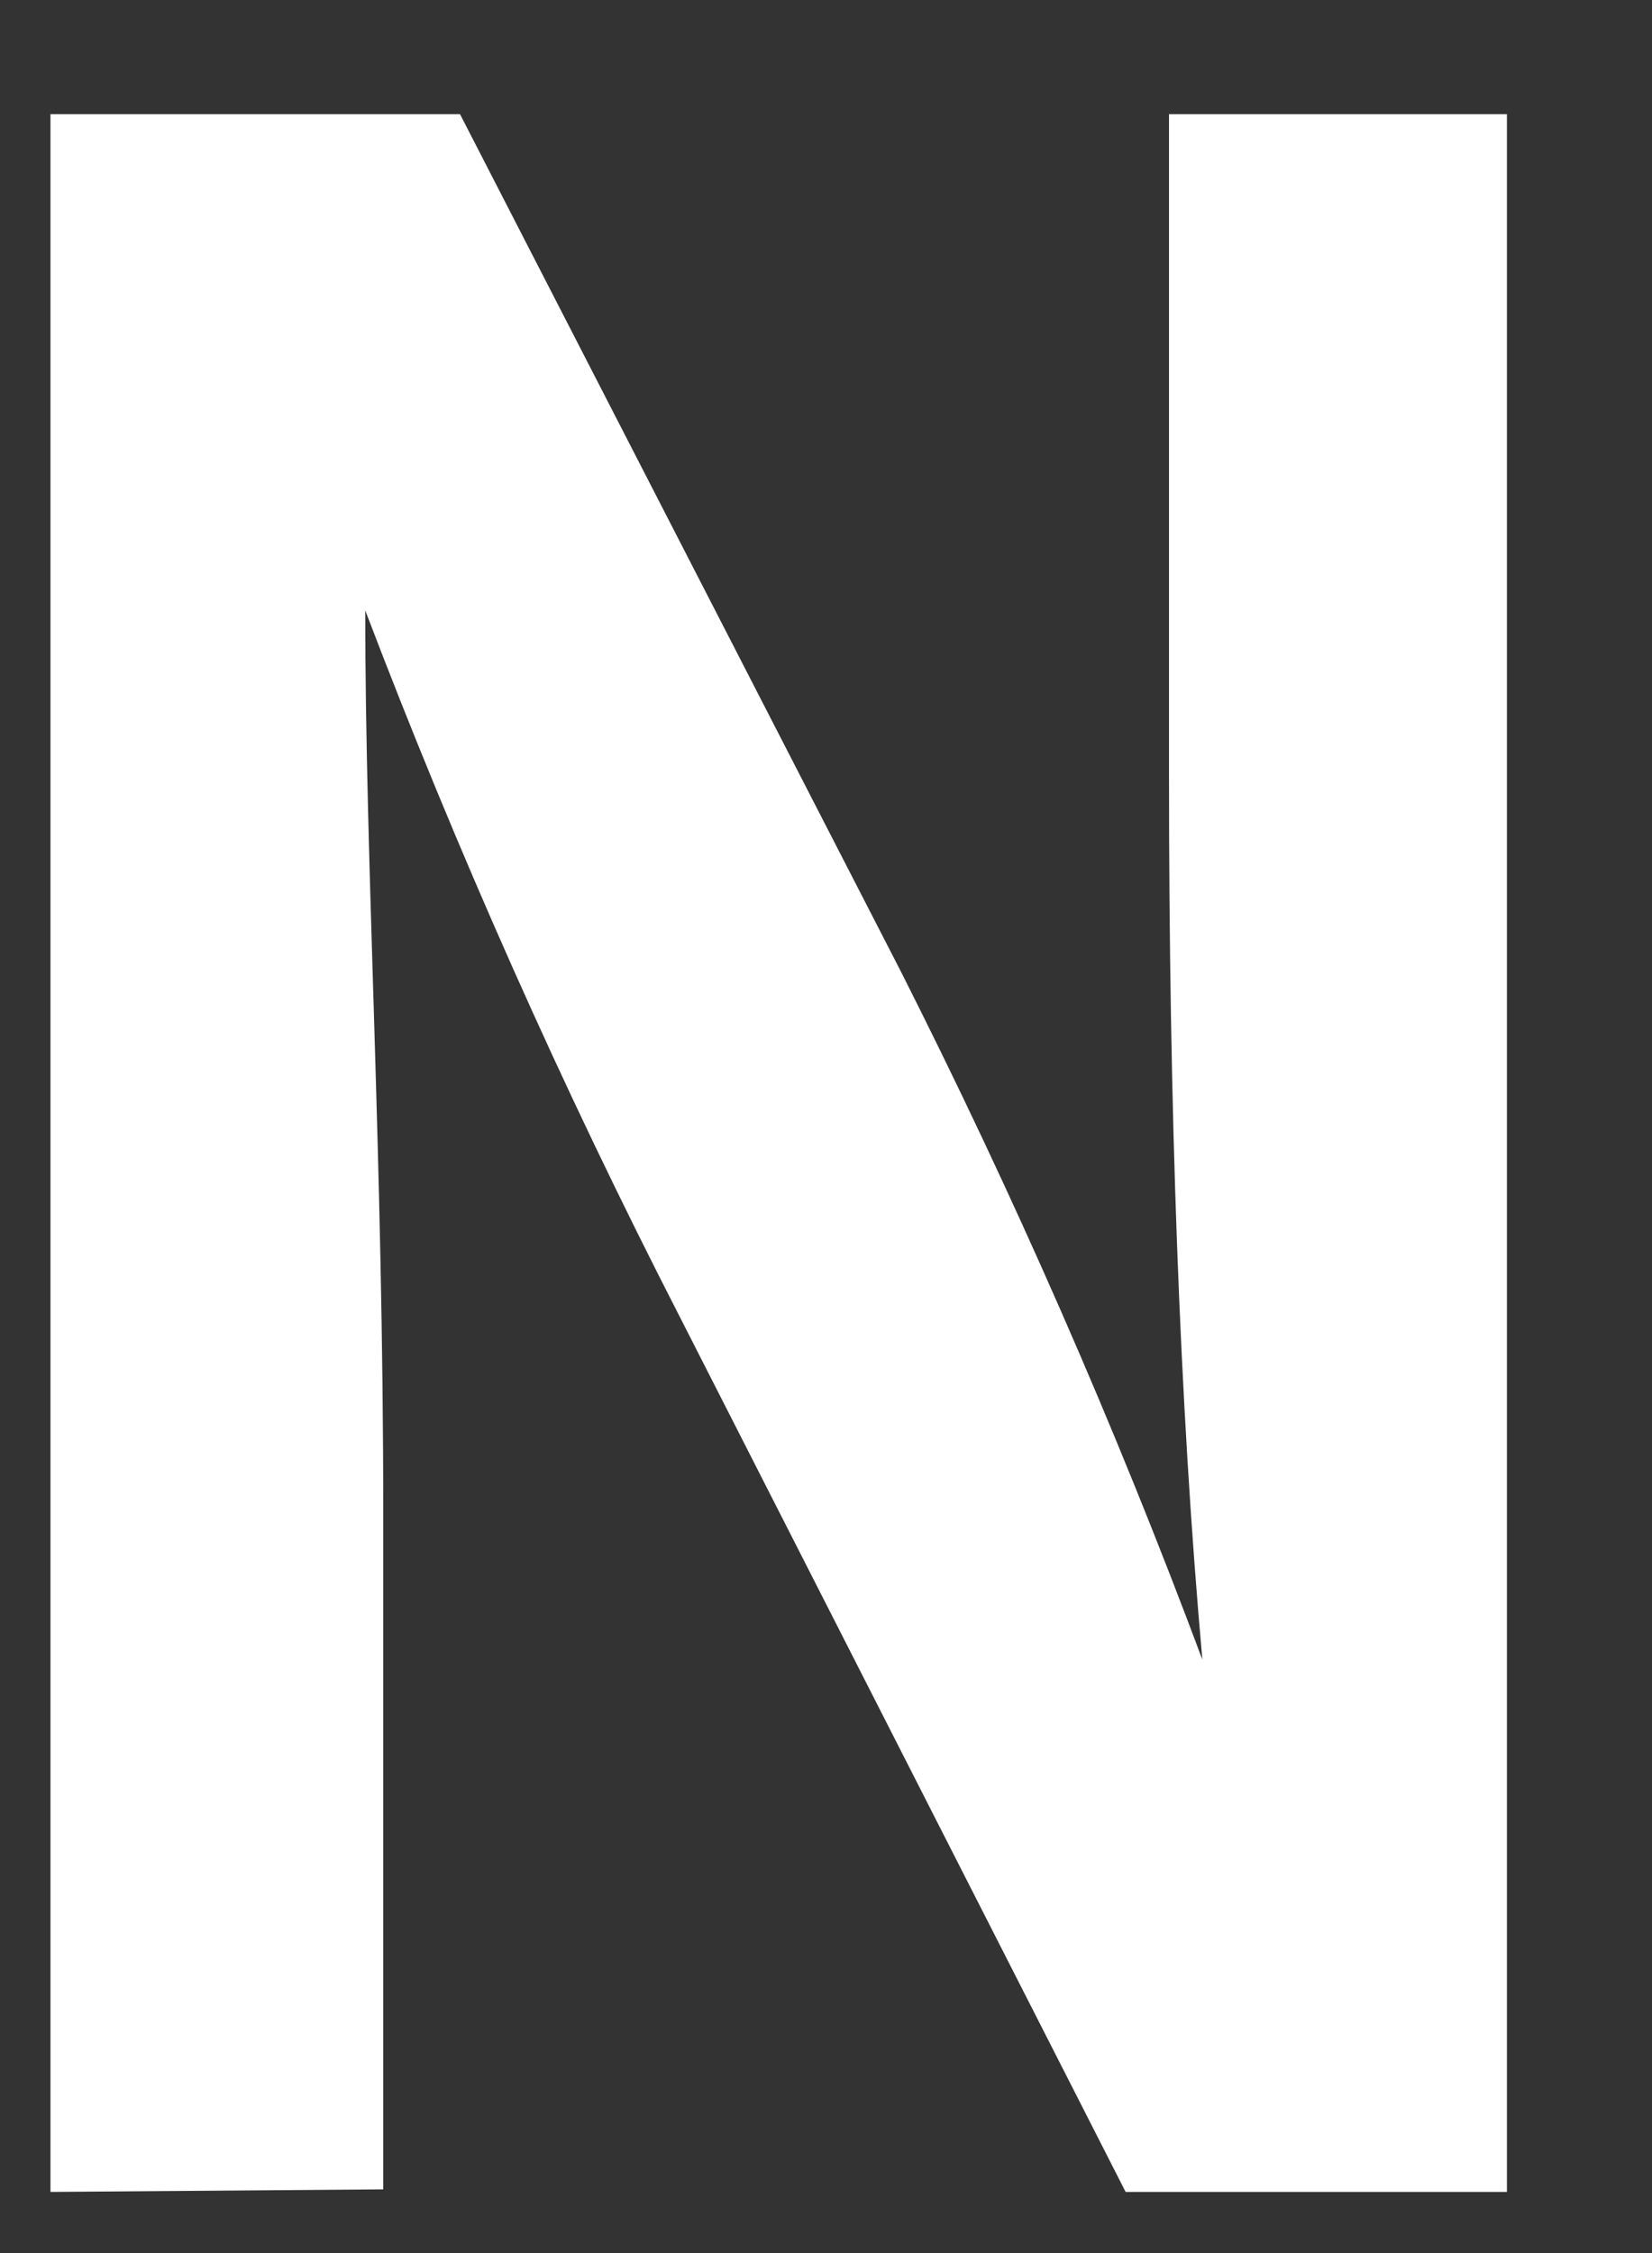 <svg width="11" height="15" viewBox="0 0 11 15" fill="none" xmlns="http://www.w3.org/2000/svg">
<rect x="0" y="0" width="11" height="15" fill="#333333" stroke="none"/>
<path d="M0.336 14.593V0.76H3.063L5.995 6.461C6.749 7.952 7.421 9.483 8.006 11.049C7.853 9.337 7.784 7.368 7.784 5.177V0.76H10.034V14.593H7.495L4.529 8.772C3.744 7.243 3.044 5.671 2.432 4.064C2.432 5.776 2.552 7.711 2.552 10.09V14.576L0.336 14.593Z" fill="white"/>
</svg>
